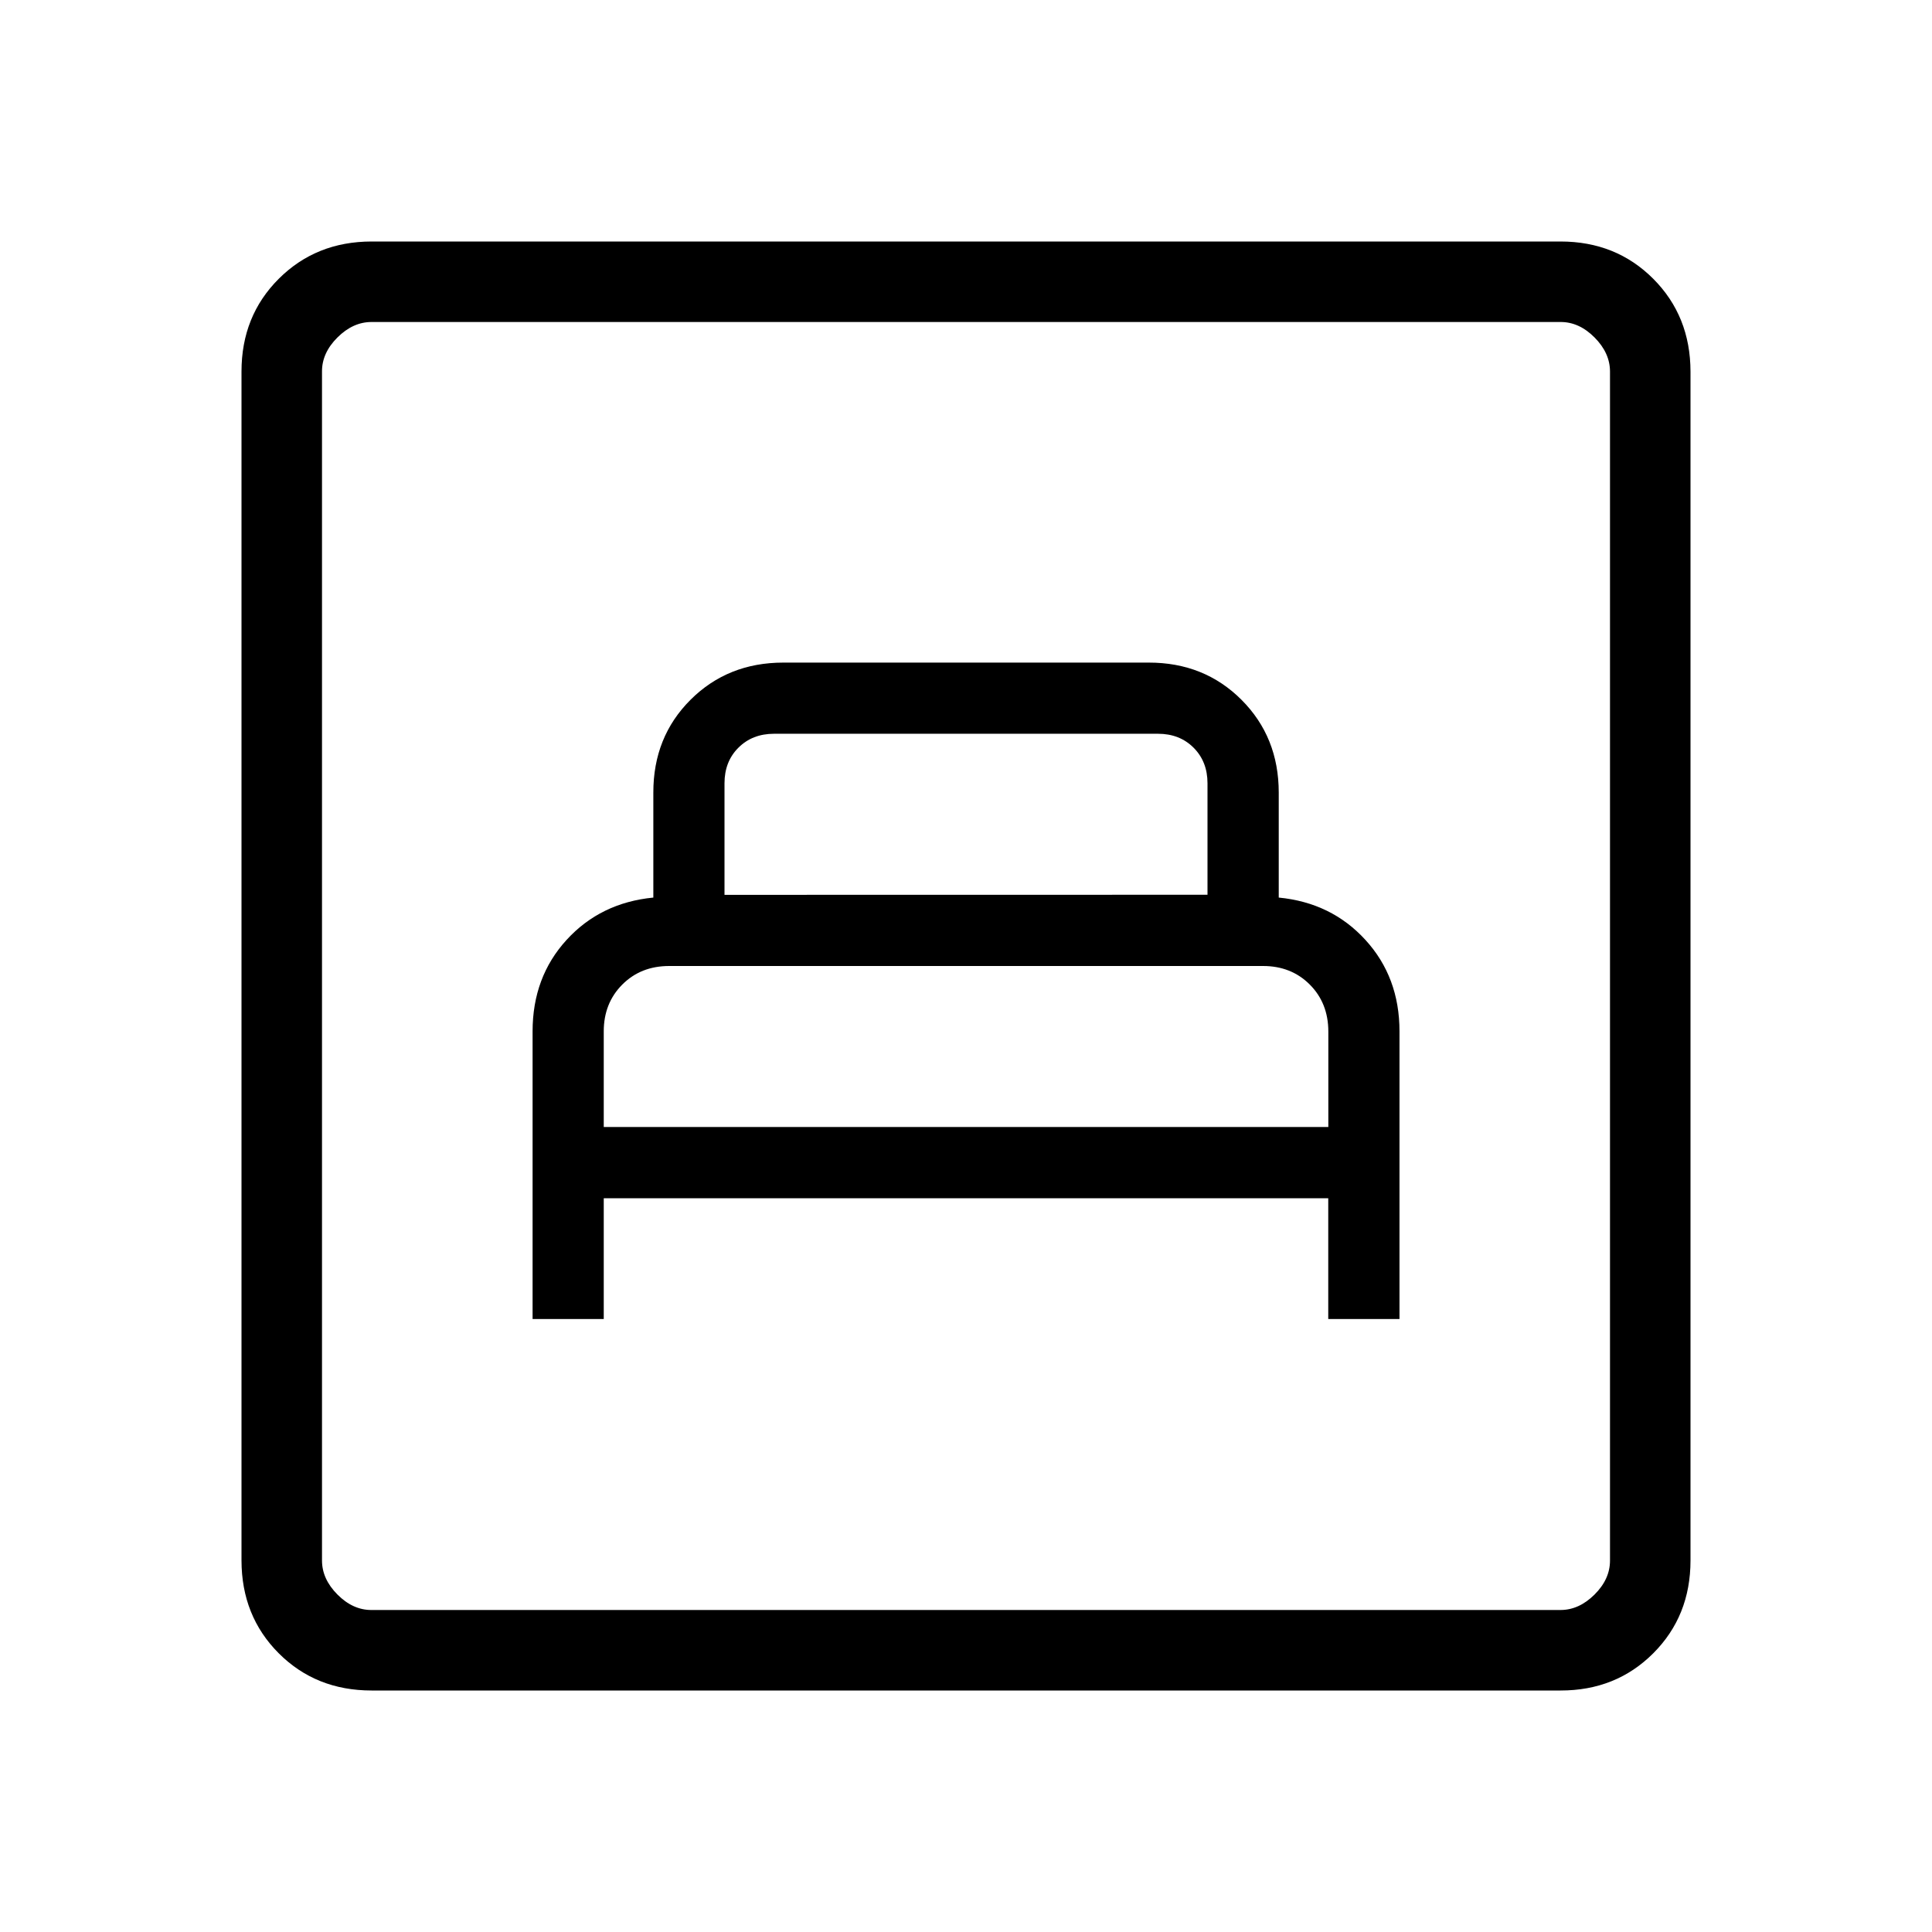 <svg xmlns="http://www.w3.org/2000/svg" xmlns:xlink="http://www.w3.org/1999/xlink" width="24" height="24" viewBox="0 0 24 24"><path fill="currentColor" d="M6.616 16.385H7.5v-1.5h9v1.5h.885v-3.573q0-.673-.423-1.136t-1.077-.526V9.846q0-.69-.463-1.153t-1.153-.462H9.731q-.69 0-1.153.462t-.462 1.153v1.304q-.656.064-1.078.526t-.422 1.136zM7.5 14v-1.188q0-.35.23-.581T8.313 12h7.377q.35 0 .58.23t.231.582V14zM9 11.116V9.73q0-.27.173-.442q.173-.173.443-.173h4.769q.269 0 .442.173T15 9.73v1.385zM4.616 21q-.691 0-1.153-.462T3 19.385V4.615q0-.69.463-1.152T4.615 3h14.77q.69 0 1.152.463T21 4.616v14.769q0 .69-.463 1.153T19.385 21zm0-1h14.769q.23 0 .423-.192t.192-.424V4.616q0-.231-.192-.424T19.385 4H4.615q-.23 0-.423.192T4 4.615v14.77q0 .23.192.423t.423.192M4 20V4z"/></svg>